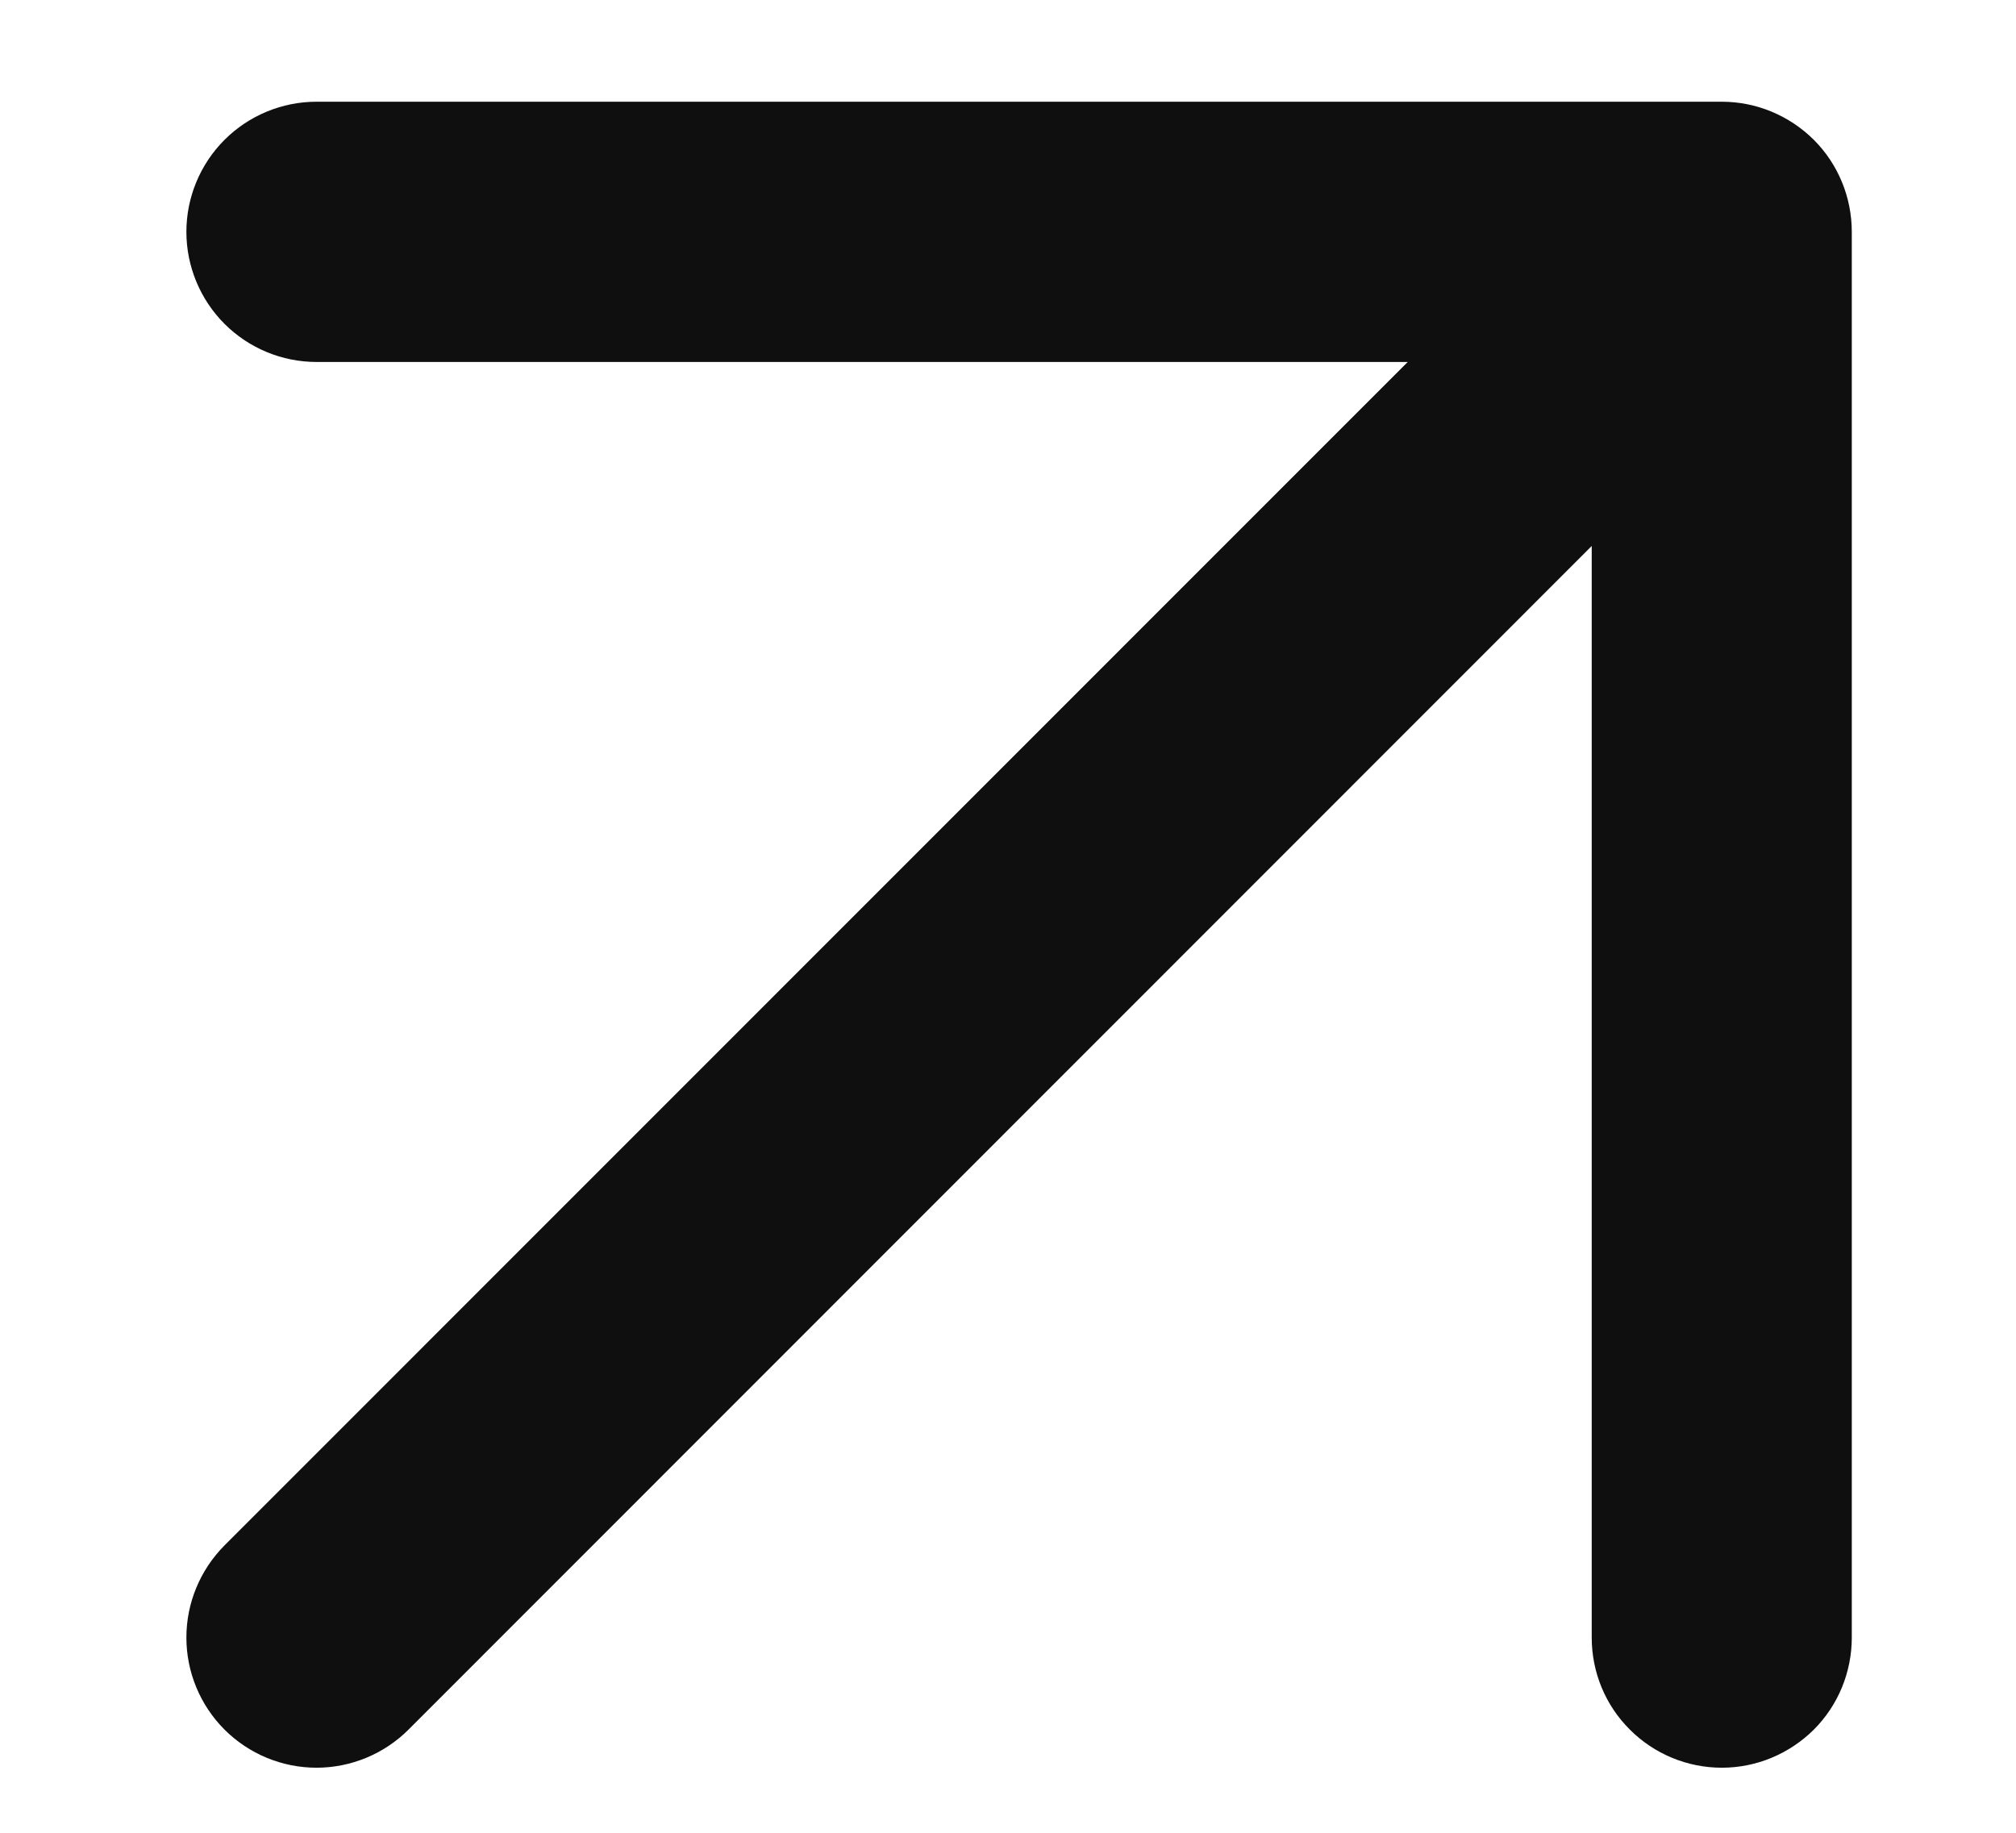 <svg width="11" height="10" viewBox="0 0 11 10" fill="none" xmlns="http://www.w3.org/2000/svg">
<path d="M10.104 1.265V8.935C10.104 9.123 10.03 9.304 9.897 9.437C9.763 9.57 9.583 9.645 9.395 9.645C9.206 9.645 9.026 9.57 8.893 9.437C8.759 9.304 8.685 9.123 8.685 8.935V2.979L2.229 9.437C2.096 9.57 1.915 9.645 1.727 9.645C1.539 9.645 1.358 9.57 1.225 9.437C1.092 9.304 1.017 9.123 1.017 8.935C1.017 8.746 1.092 8.566 1.225 8.432L7.681 1.975H1.727C1.539 1.975 1.358 1.9 1.225 1.767C1.092 1.634 1.017 1.453 1.017 1.265C1.017 1.077 1.092 0.896 1.225 0.763C1.358 0.63 1.539 0.555 1.727 0.555H9.395C9.583 0.555 9.763 0.63 9.897 0.763C10.03 0.896 10.104 1.077 10.104 1.265Z" fill="#0F0F0F"/>
</svg>
